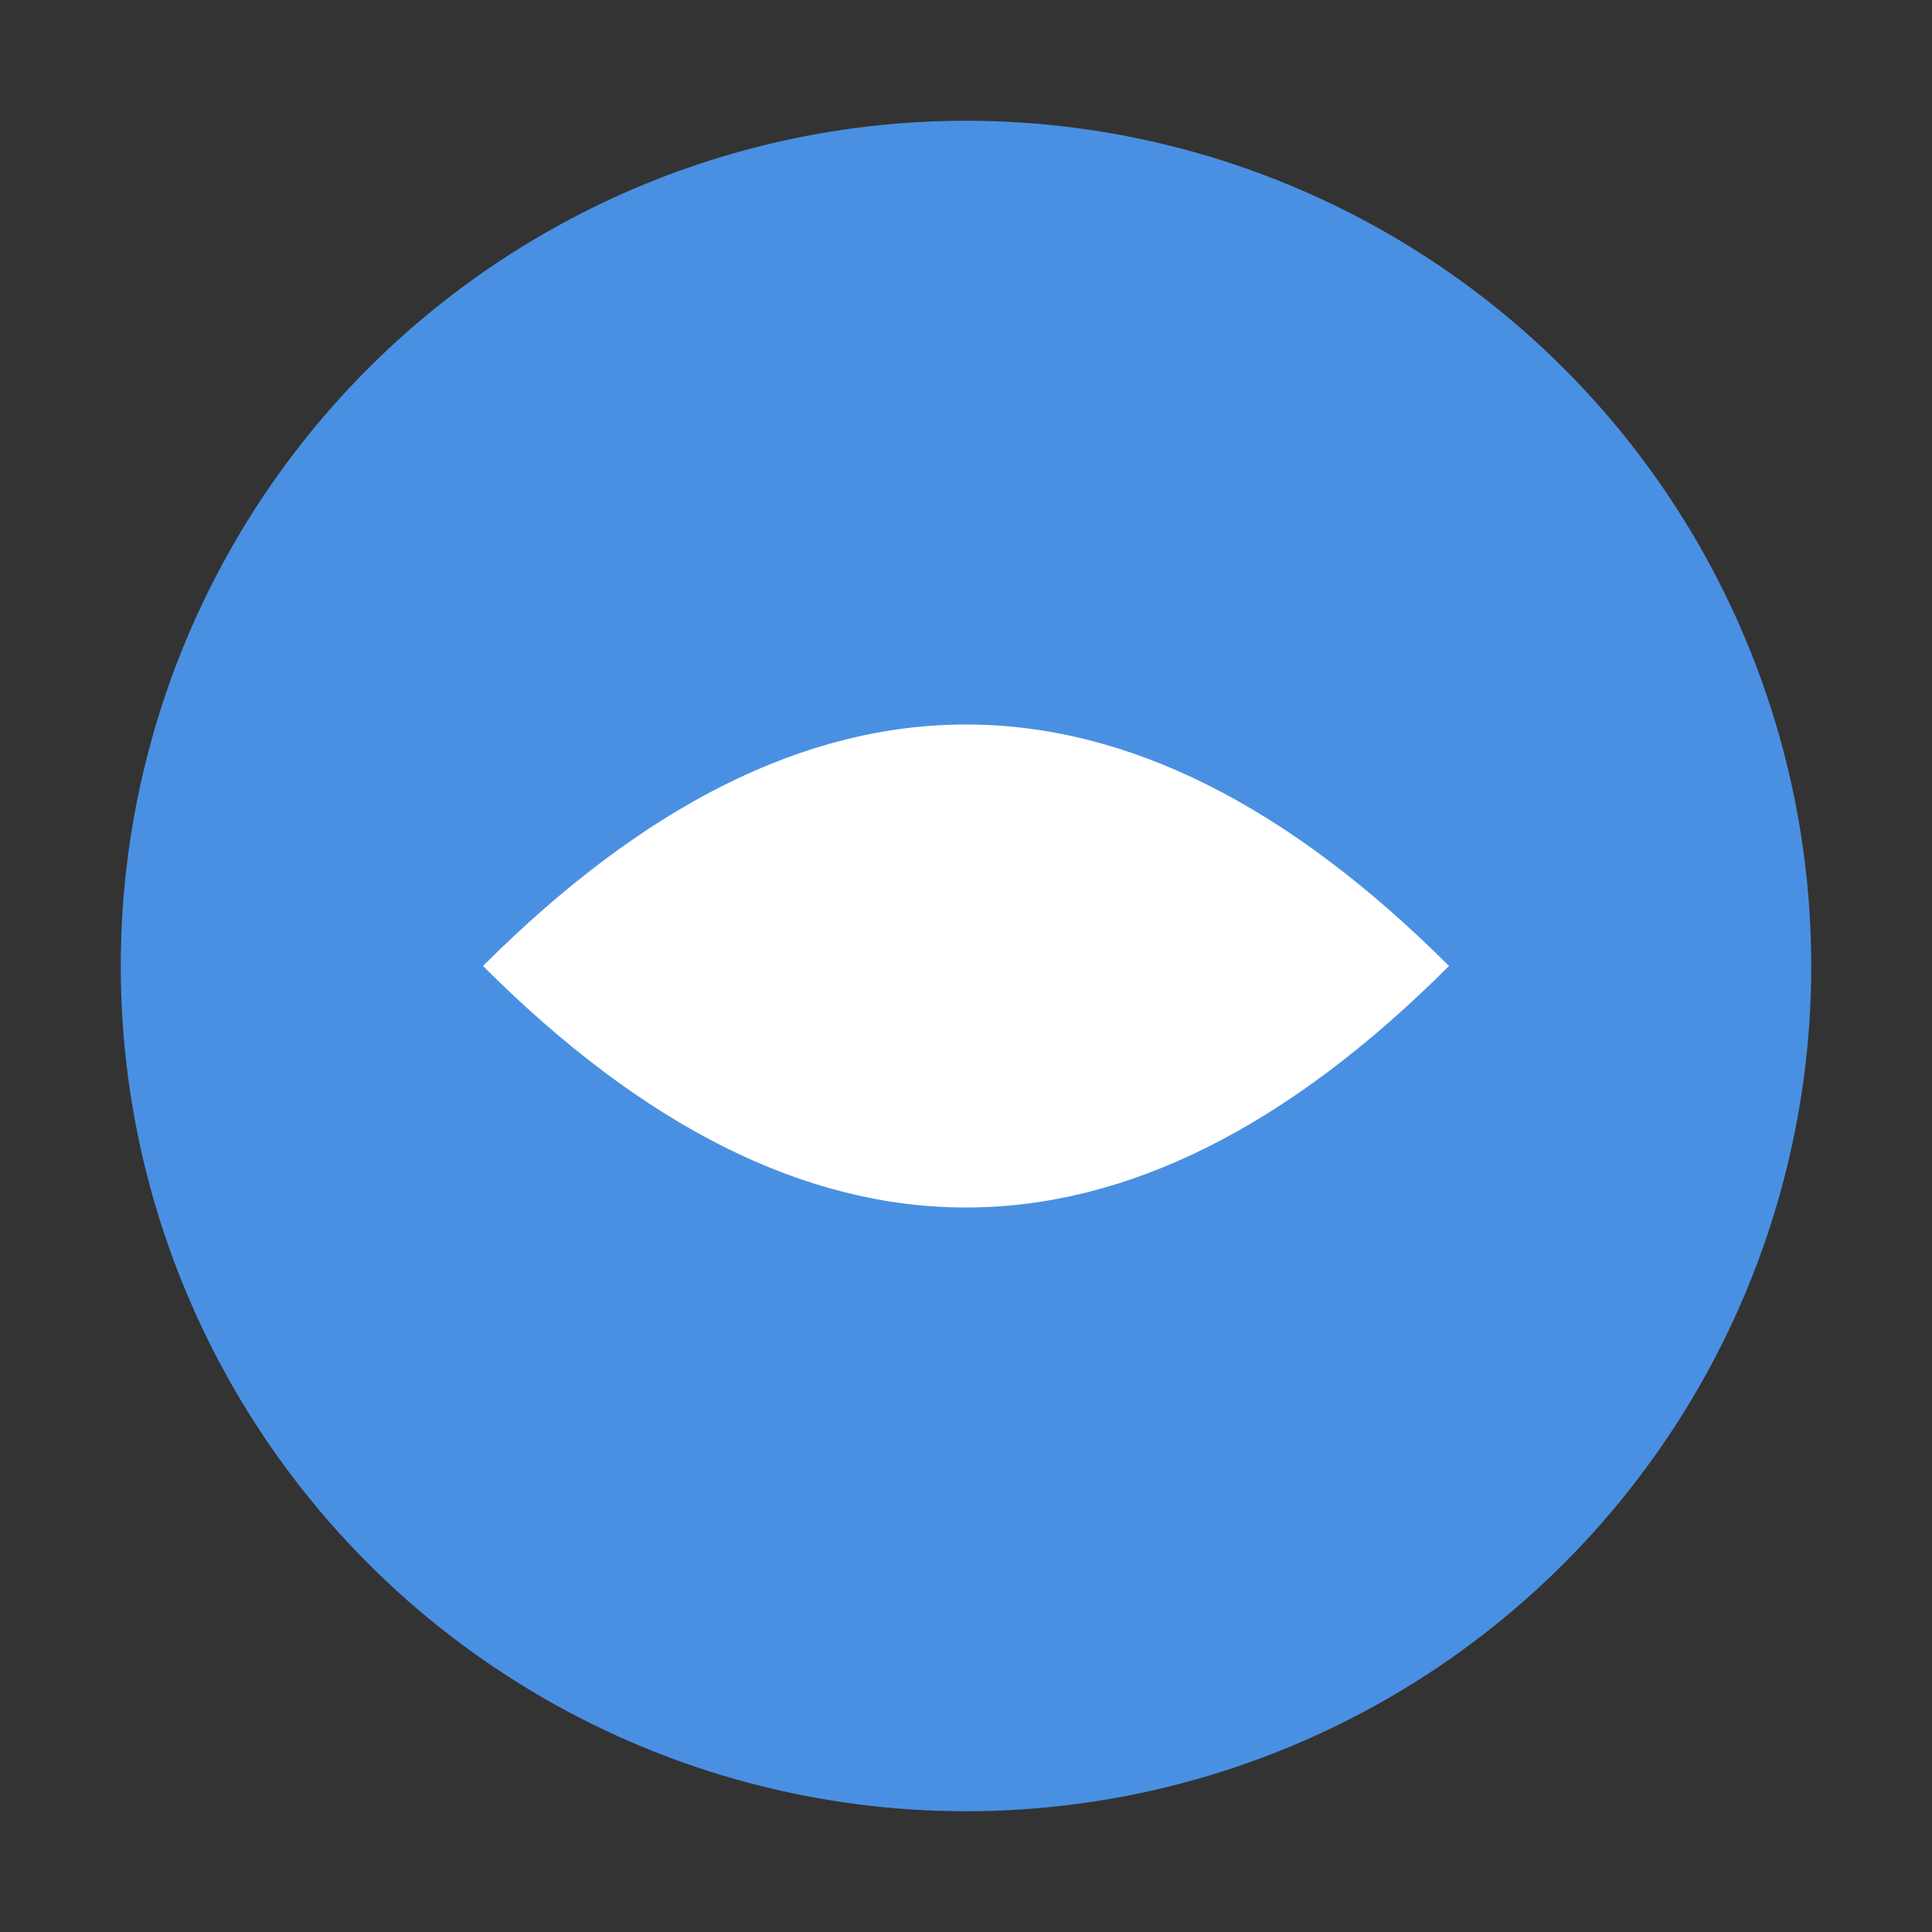 <svg width="32" height="32" viewBox="0 0 32 32" xmlns="http://www.w3.org/2000/svg">
  <rect x="0" y="0" width="32" height="32" fill="#333333" stroke="none"/>
  <circle cx="16" cy="16" r="14" fill="#4A90E2" />
  <path d="M8 16 Q16 8 24 16 Q16 24 8 16" fill="#FFF" />
</svg>